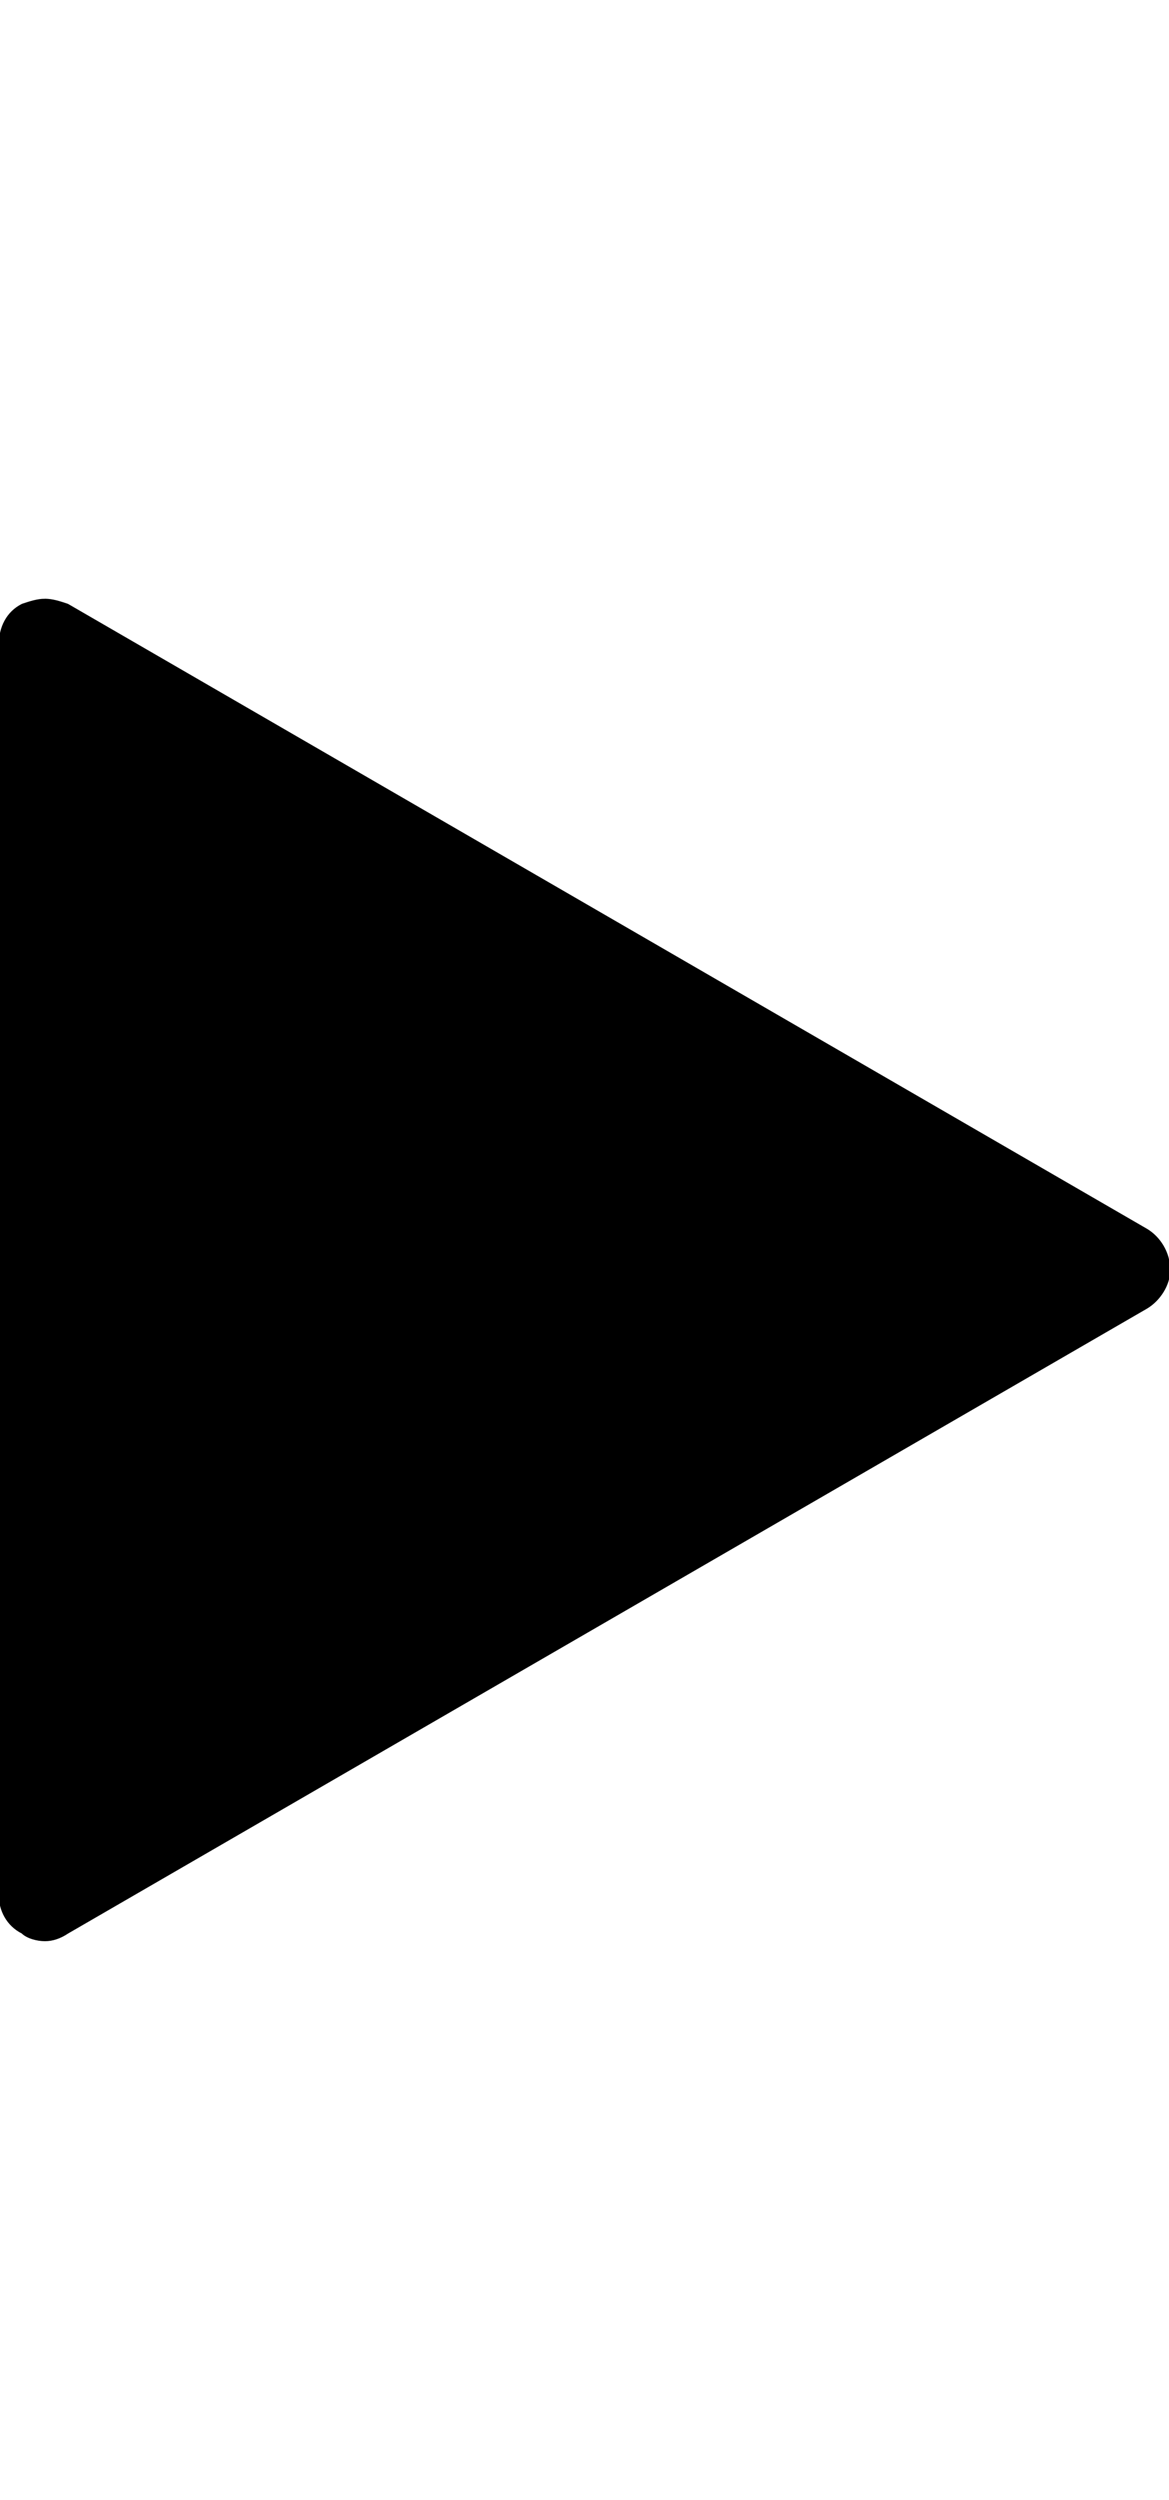 <svg xmlns="http://www.w3.org/2000/svg"
	 version="1.1"
	 viewBox="0 -240 468 1000" 
	 fill="currentColor" 
	 stroke="currentColor"
	 preserveAspectRatio="xMidYMid" >
  <path d="M18 0c-3 0 -6 1 -9 2c-6 3 -9 9 -9 16v500c0 6 3 12 9 15c2 2 6 3 9 3s6 -1 9 -3l432 -250c5 -3 9 -9 9 -15c0 -7 -4 -13 -9 -16l-432 -250c-3 -1 -6 -2 -9 -2z" />
</svg>
